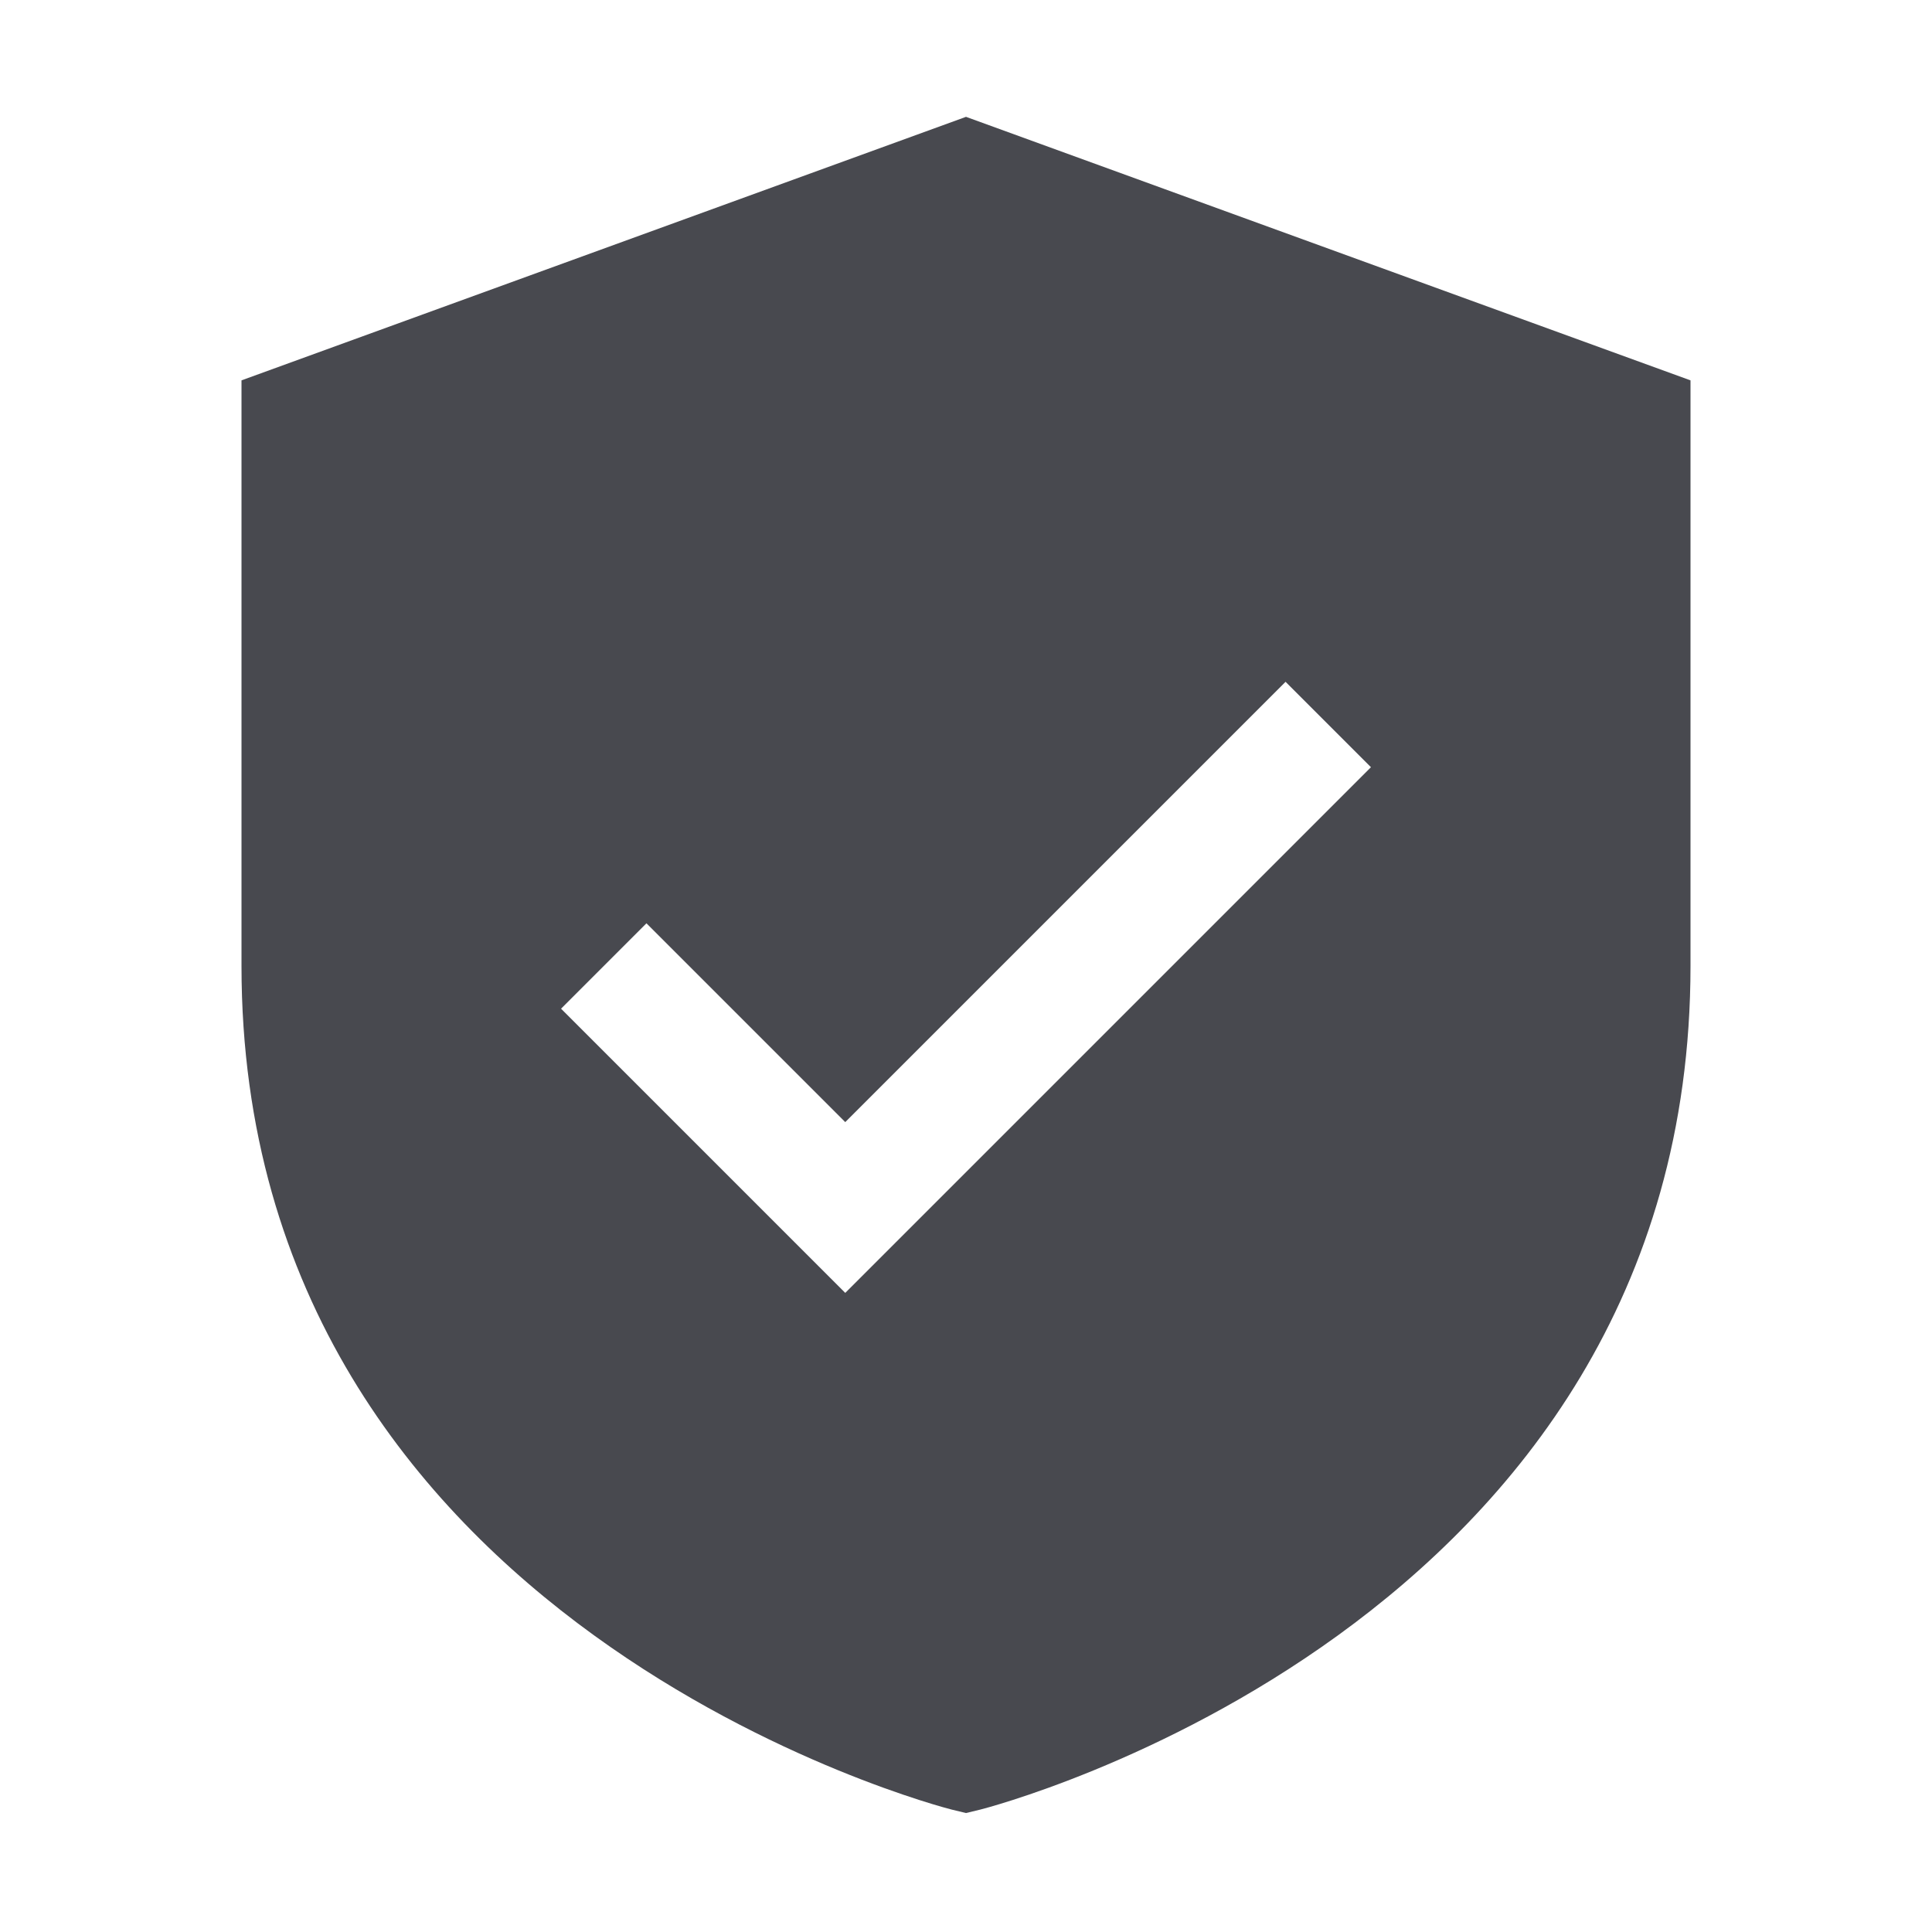 <svg width="40" height="40" viewBox="0 0 40 40" fill="none" xmlns="http://www.w3.org/2000/svg">
<path d="M20 2.419L5 7.875V20C5 33.701 19.556 37.428 19.702 37.465L20 37.537L20.298 37.465C20.444 37.428 35 33.701 35 20V7.875L20 2.419ZM17.5 26.768L11.616 20.884L13.384 19.116L17.5 23.232L26.616 14.116L28.384 15.884L17.5 26.768Z" fill="#48494F"/>
</svg>
